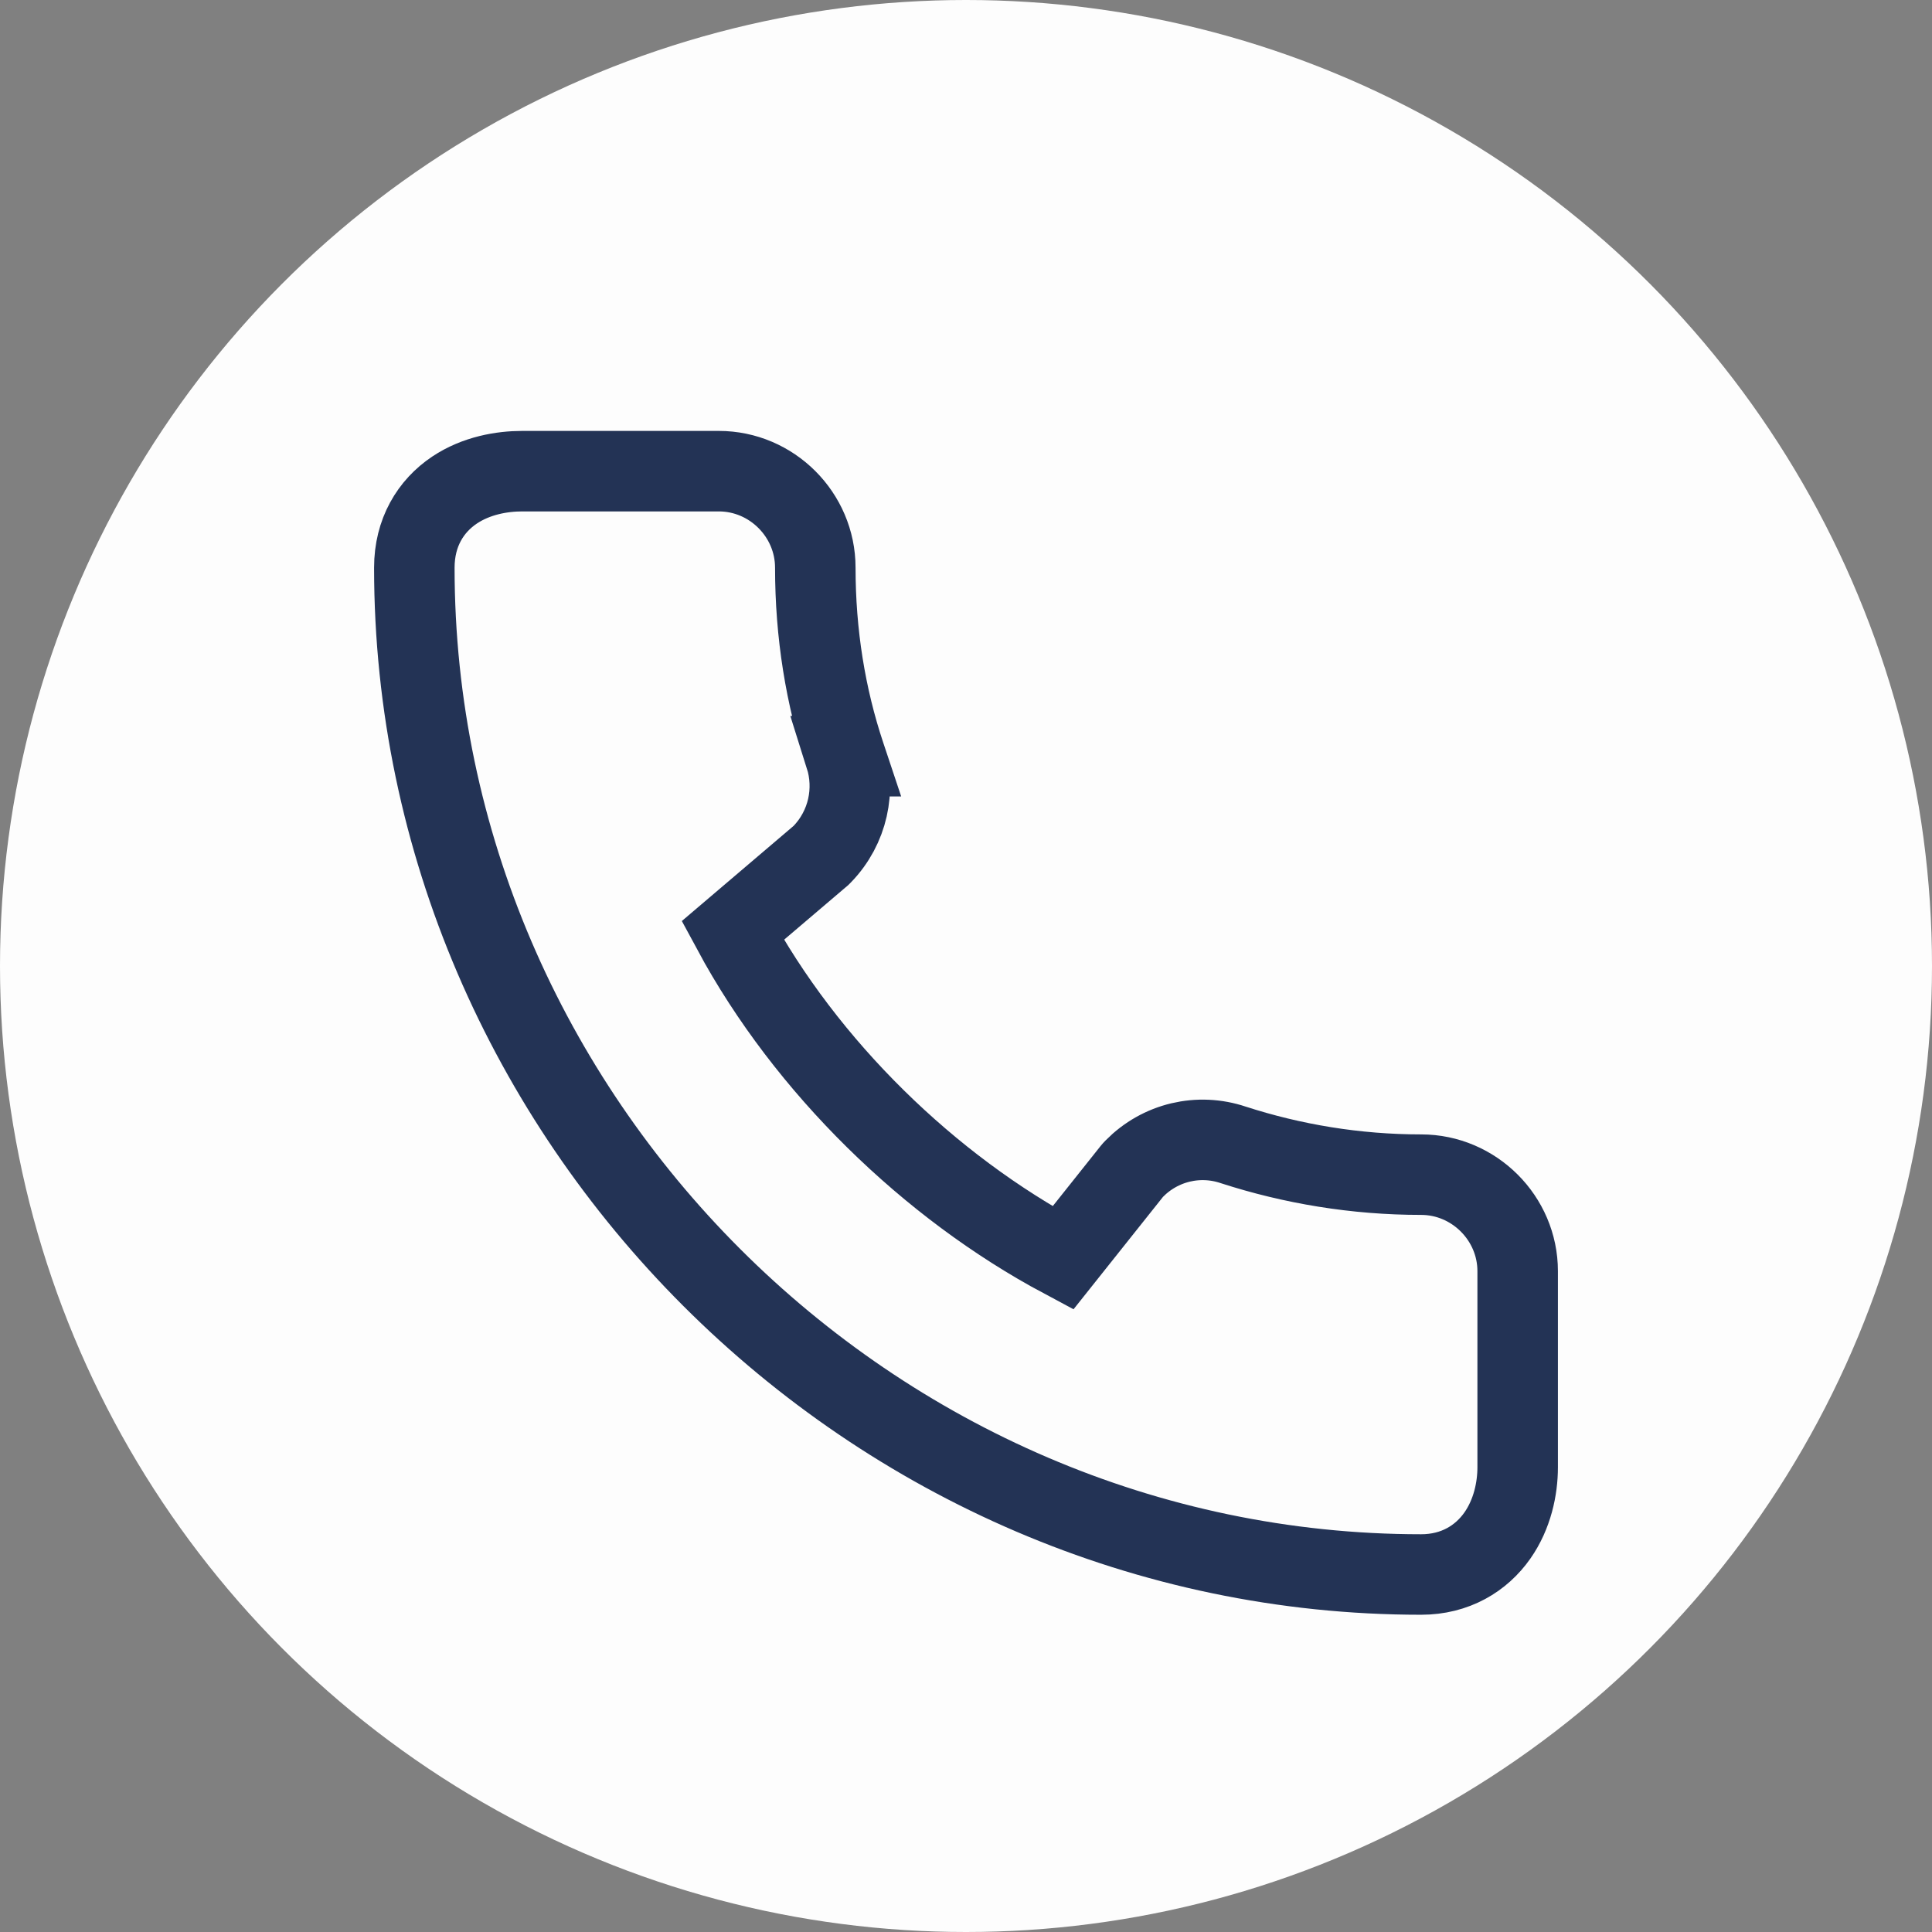 <svg width="24" height="24" viewBox="0 0 24 24" fill="none" xmlns="http://www.w3.org/2000/svg">
<rect x="0" y="0" width="24" height="24" fill="#808080" stroke="none"/>
<g id="Group 25">
<circle id="Ellipse 30" cx="12" cy="12" r="12" fill="#FDFDFD"/>
<path id="Vector" d="M14.093 14.515L14.075 14.534L14.058 14.554L13.204 15.627C11.549 14.743 10.017 13.258 9.102 11.56L10.178 10.644L10.197 10.628L10.214 10.611C10.536 10.277 10.631 9.809 10.5 9.394L10.501 9.394L10.498 9.385C10.254 8.655 10.128 7.869 10.128 7.052C10.128 6.394 9.587 5.853 8.929 5.853H6.487C6.235 5.853 5.917 5.907 5.646 6.088C5.349 6.287 5.147 6.616 5.147 7.052C5.147 13.886 10.828 19.559 17.654 19.559C18.077 19.559 18.401 19.36 18.601 19.075C18.786 18.811 18.853 18.494 18.853 18.226V15.791C18.853 15.133 18.311 14.592 17.654 14.592C16.841 14.592 16.054 14.46 15.319 14.222C15.108 14.151 14.882 14.141 14.666 14.192C14.448 14.244 14.25 14.356 14.093 14.515Z" stroke="#233355"/>
</g>
</svg>
